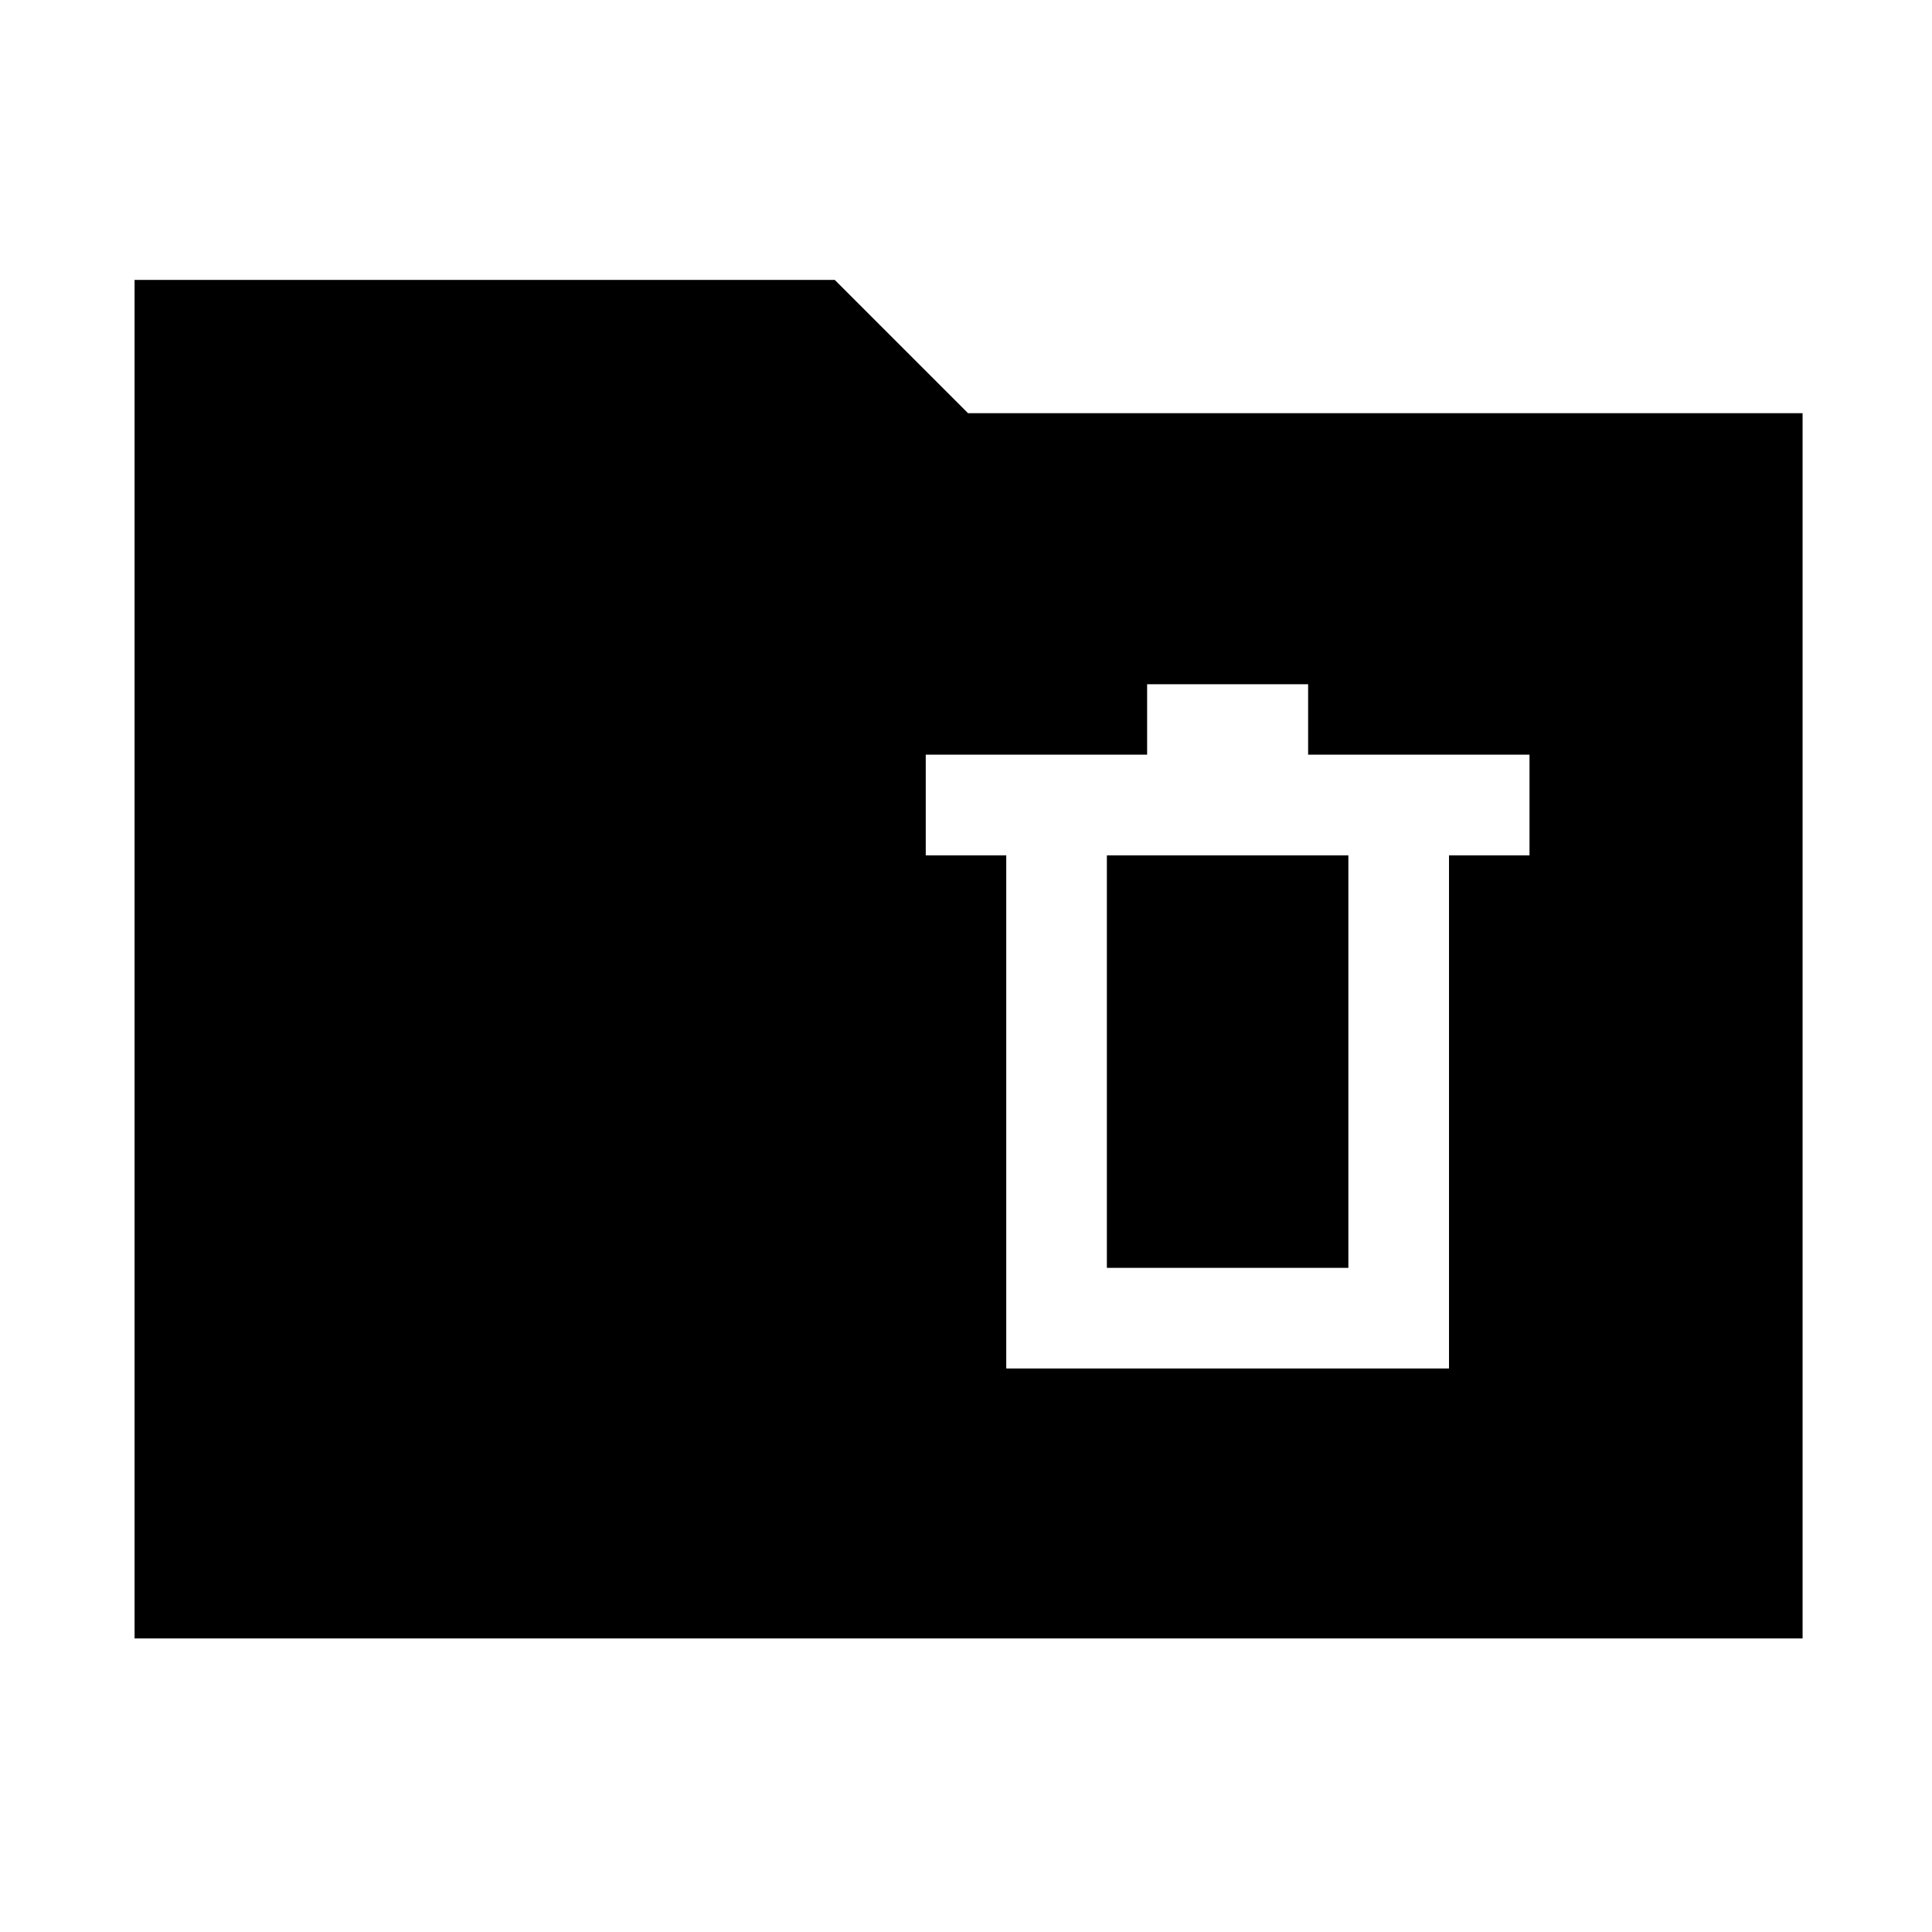 <svg xmlns="http://www.w3.org/2000/svg" width="48" height="48" viewBox="0 -960 960 960"><path d="M500-280h220v-255h40v-50H650v-35h-80v35H460v50h40v255Zm50-50v-205h120v205H550ZM66.869-145.869v-675.045h347.913L481-754.696h414.696v608.827H66.869Z"/></svg>